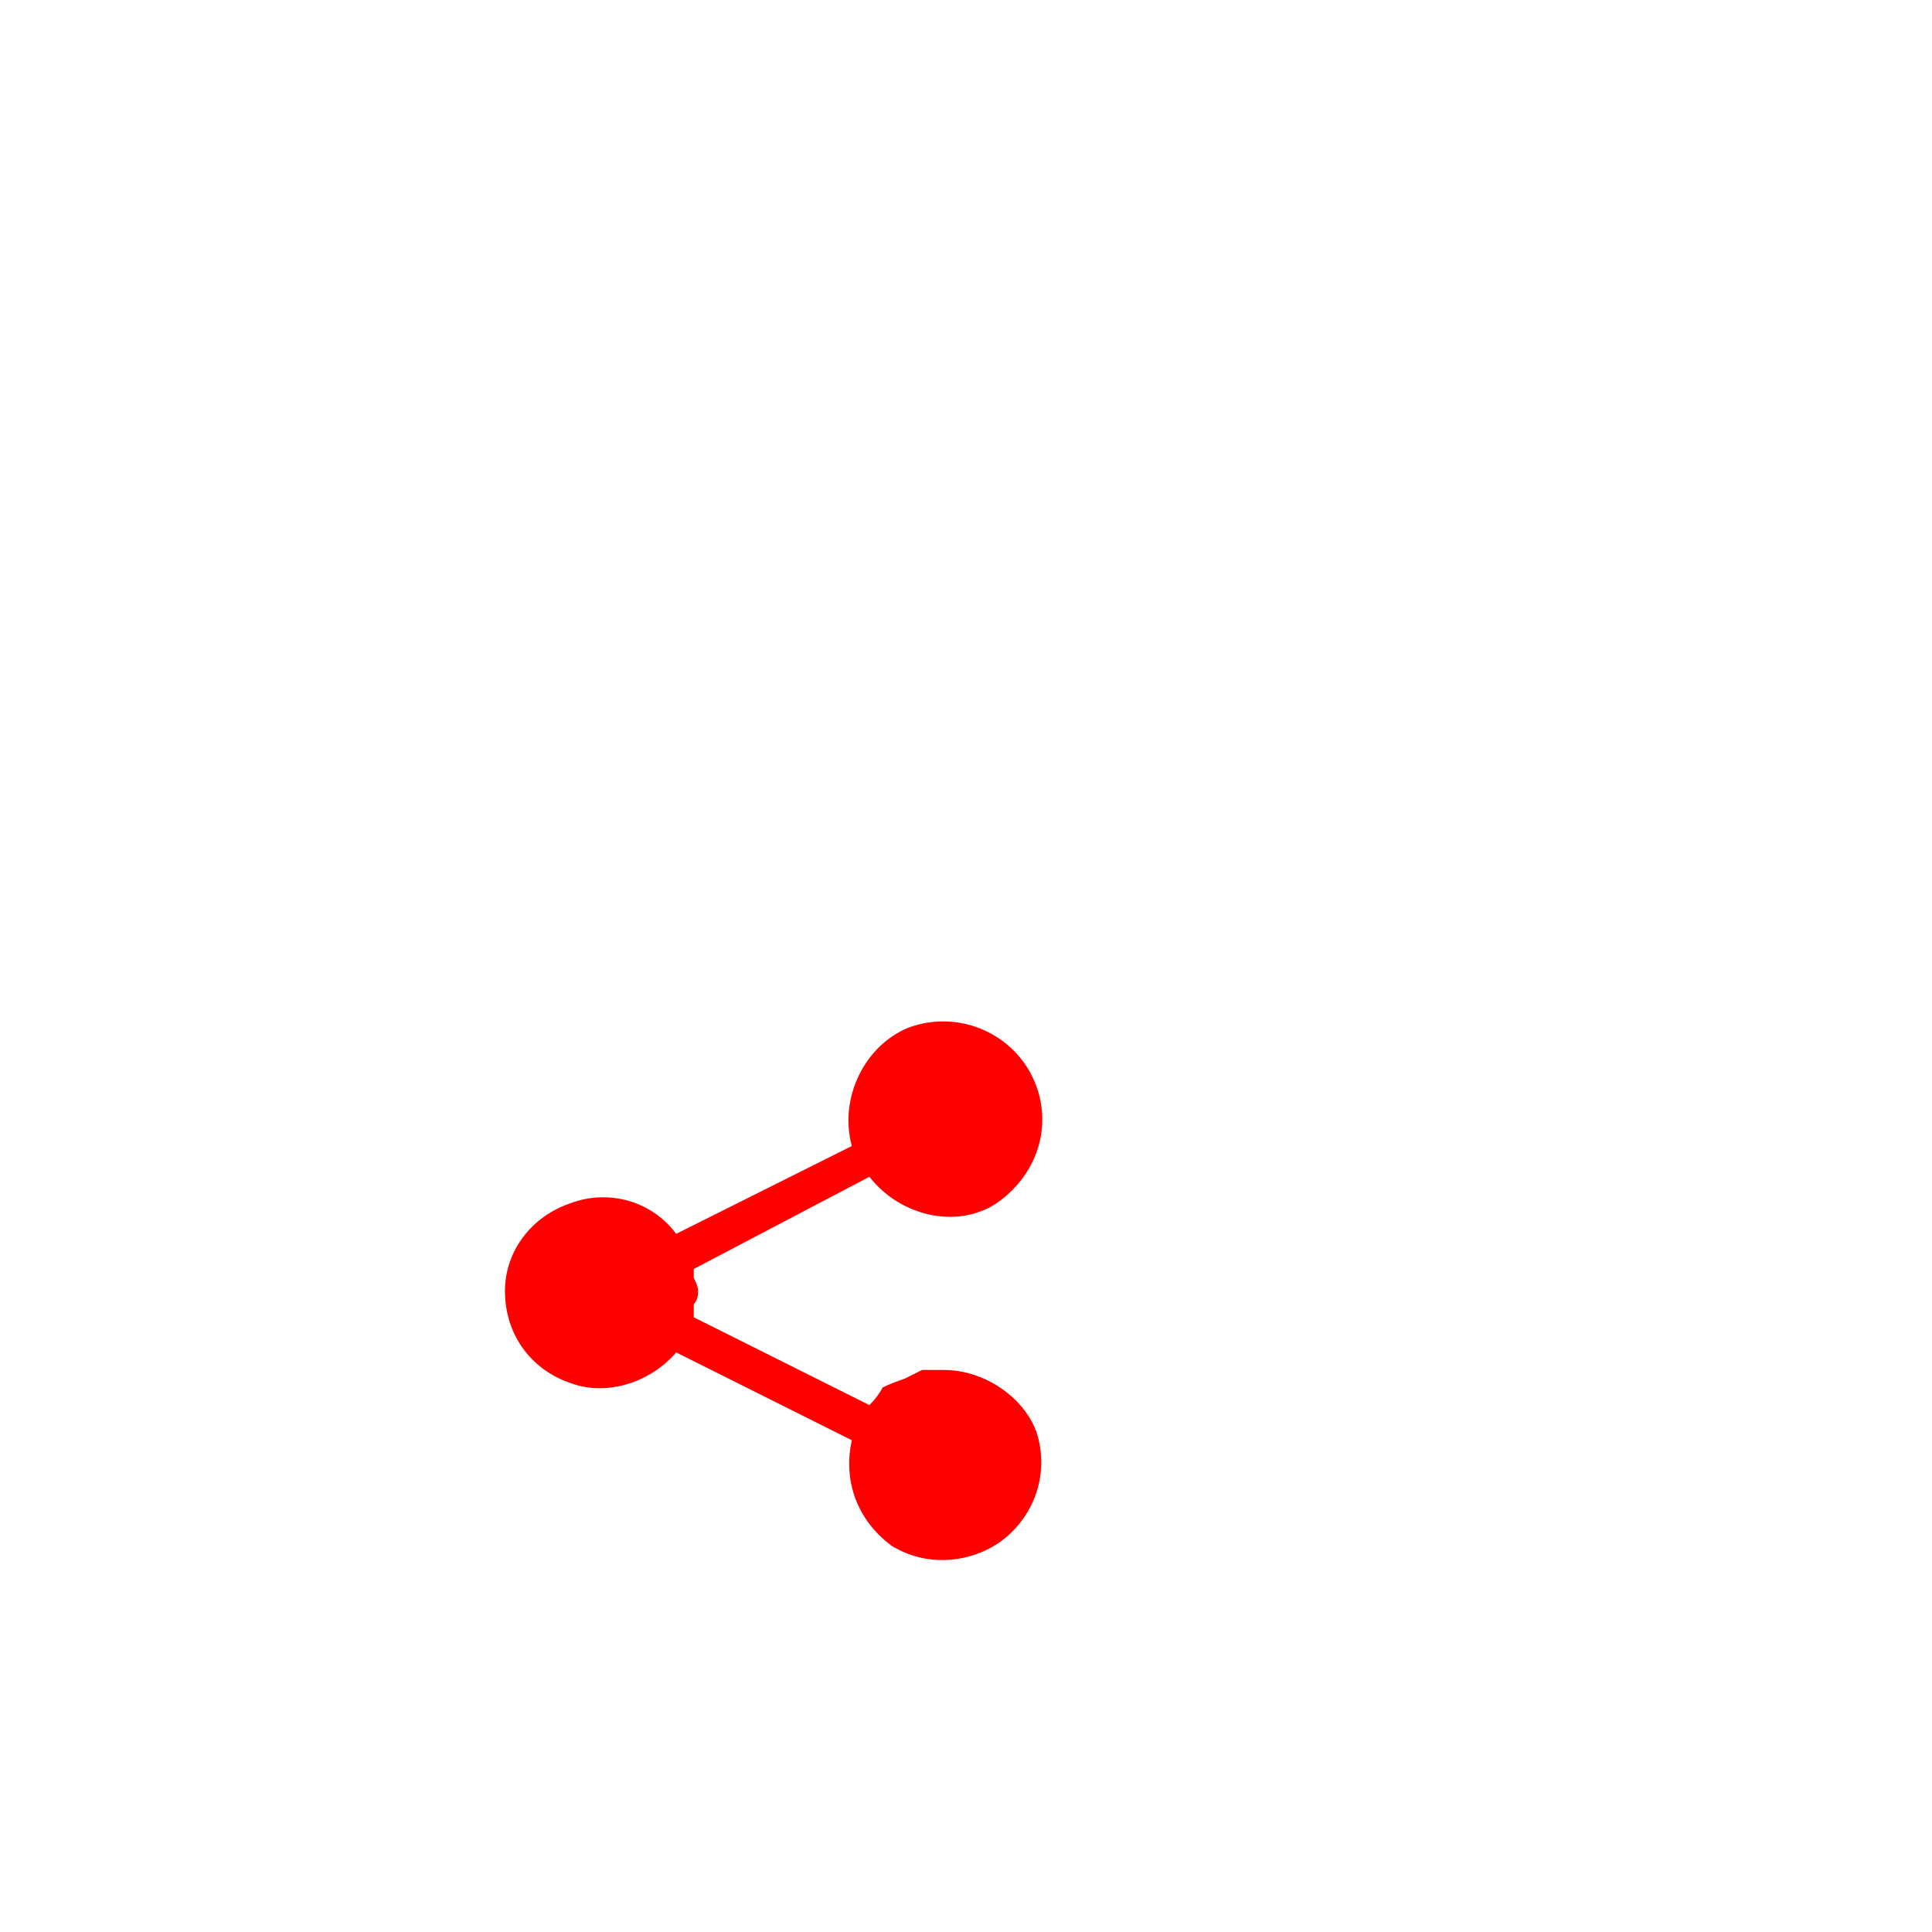 <svg version="1.2" xmlns="http://www.w3.org/2000/svg" viewBox="0 0 44 44" width="44" height="44">
	<title>Group 2796-svg</title>
	<style>
		tspan { white-space:pre } 
		.s0 { fill: red } 
	</style>
	<g id="Group_2796">
		<g id="Group_630">
			<path id="Path_297" class="s0" d="m23.6 32.6c0.3 0.9 0 1.9-0.8 2.5-0.7 0.5-1.7 0.6-2.5 0.1-0.8-0.6-1.1-1.5-0.9-2.4l-4-2c-0.6 0.7-1.6 1-2.4 0.7-0.9-0.3-1.5-1.1-1.5-2.1 0-0.9 0.6-1.7 1.5-2 0.8-0.3 1.8-0.1 2.4 0.7l4-2c-0.3-1.1 0.3-2.3 1.3-2.7 1.1-0.4 2.3 0.1 2.8 1.1 0.5 1 0.2 2.2-0.8 2.9-0.9 0.6-2.2 0.3-2.9-0.6l-4 2.1q0 0.1 0 0.2 0.1 0.2 0.1 0.3 0 0.2-0.1 0.3 0 0.1 0 0.3l4 2q0.2-0.2 0.3-0.4 0.2-0.1 0.5-0.2 0.2-0.1 0.4-0.2 0.3 0 0.5 0c0.9 0 1.8 0.6 2.1 1.4z"/>
		</g>
	</g>
</svg>